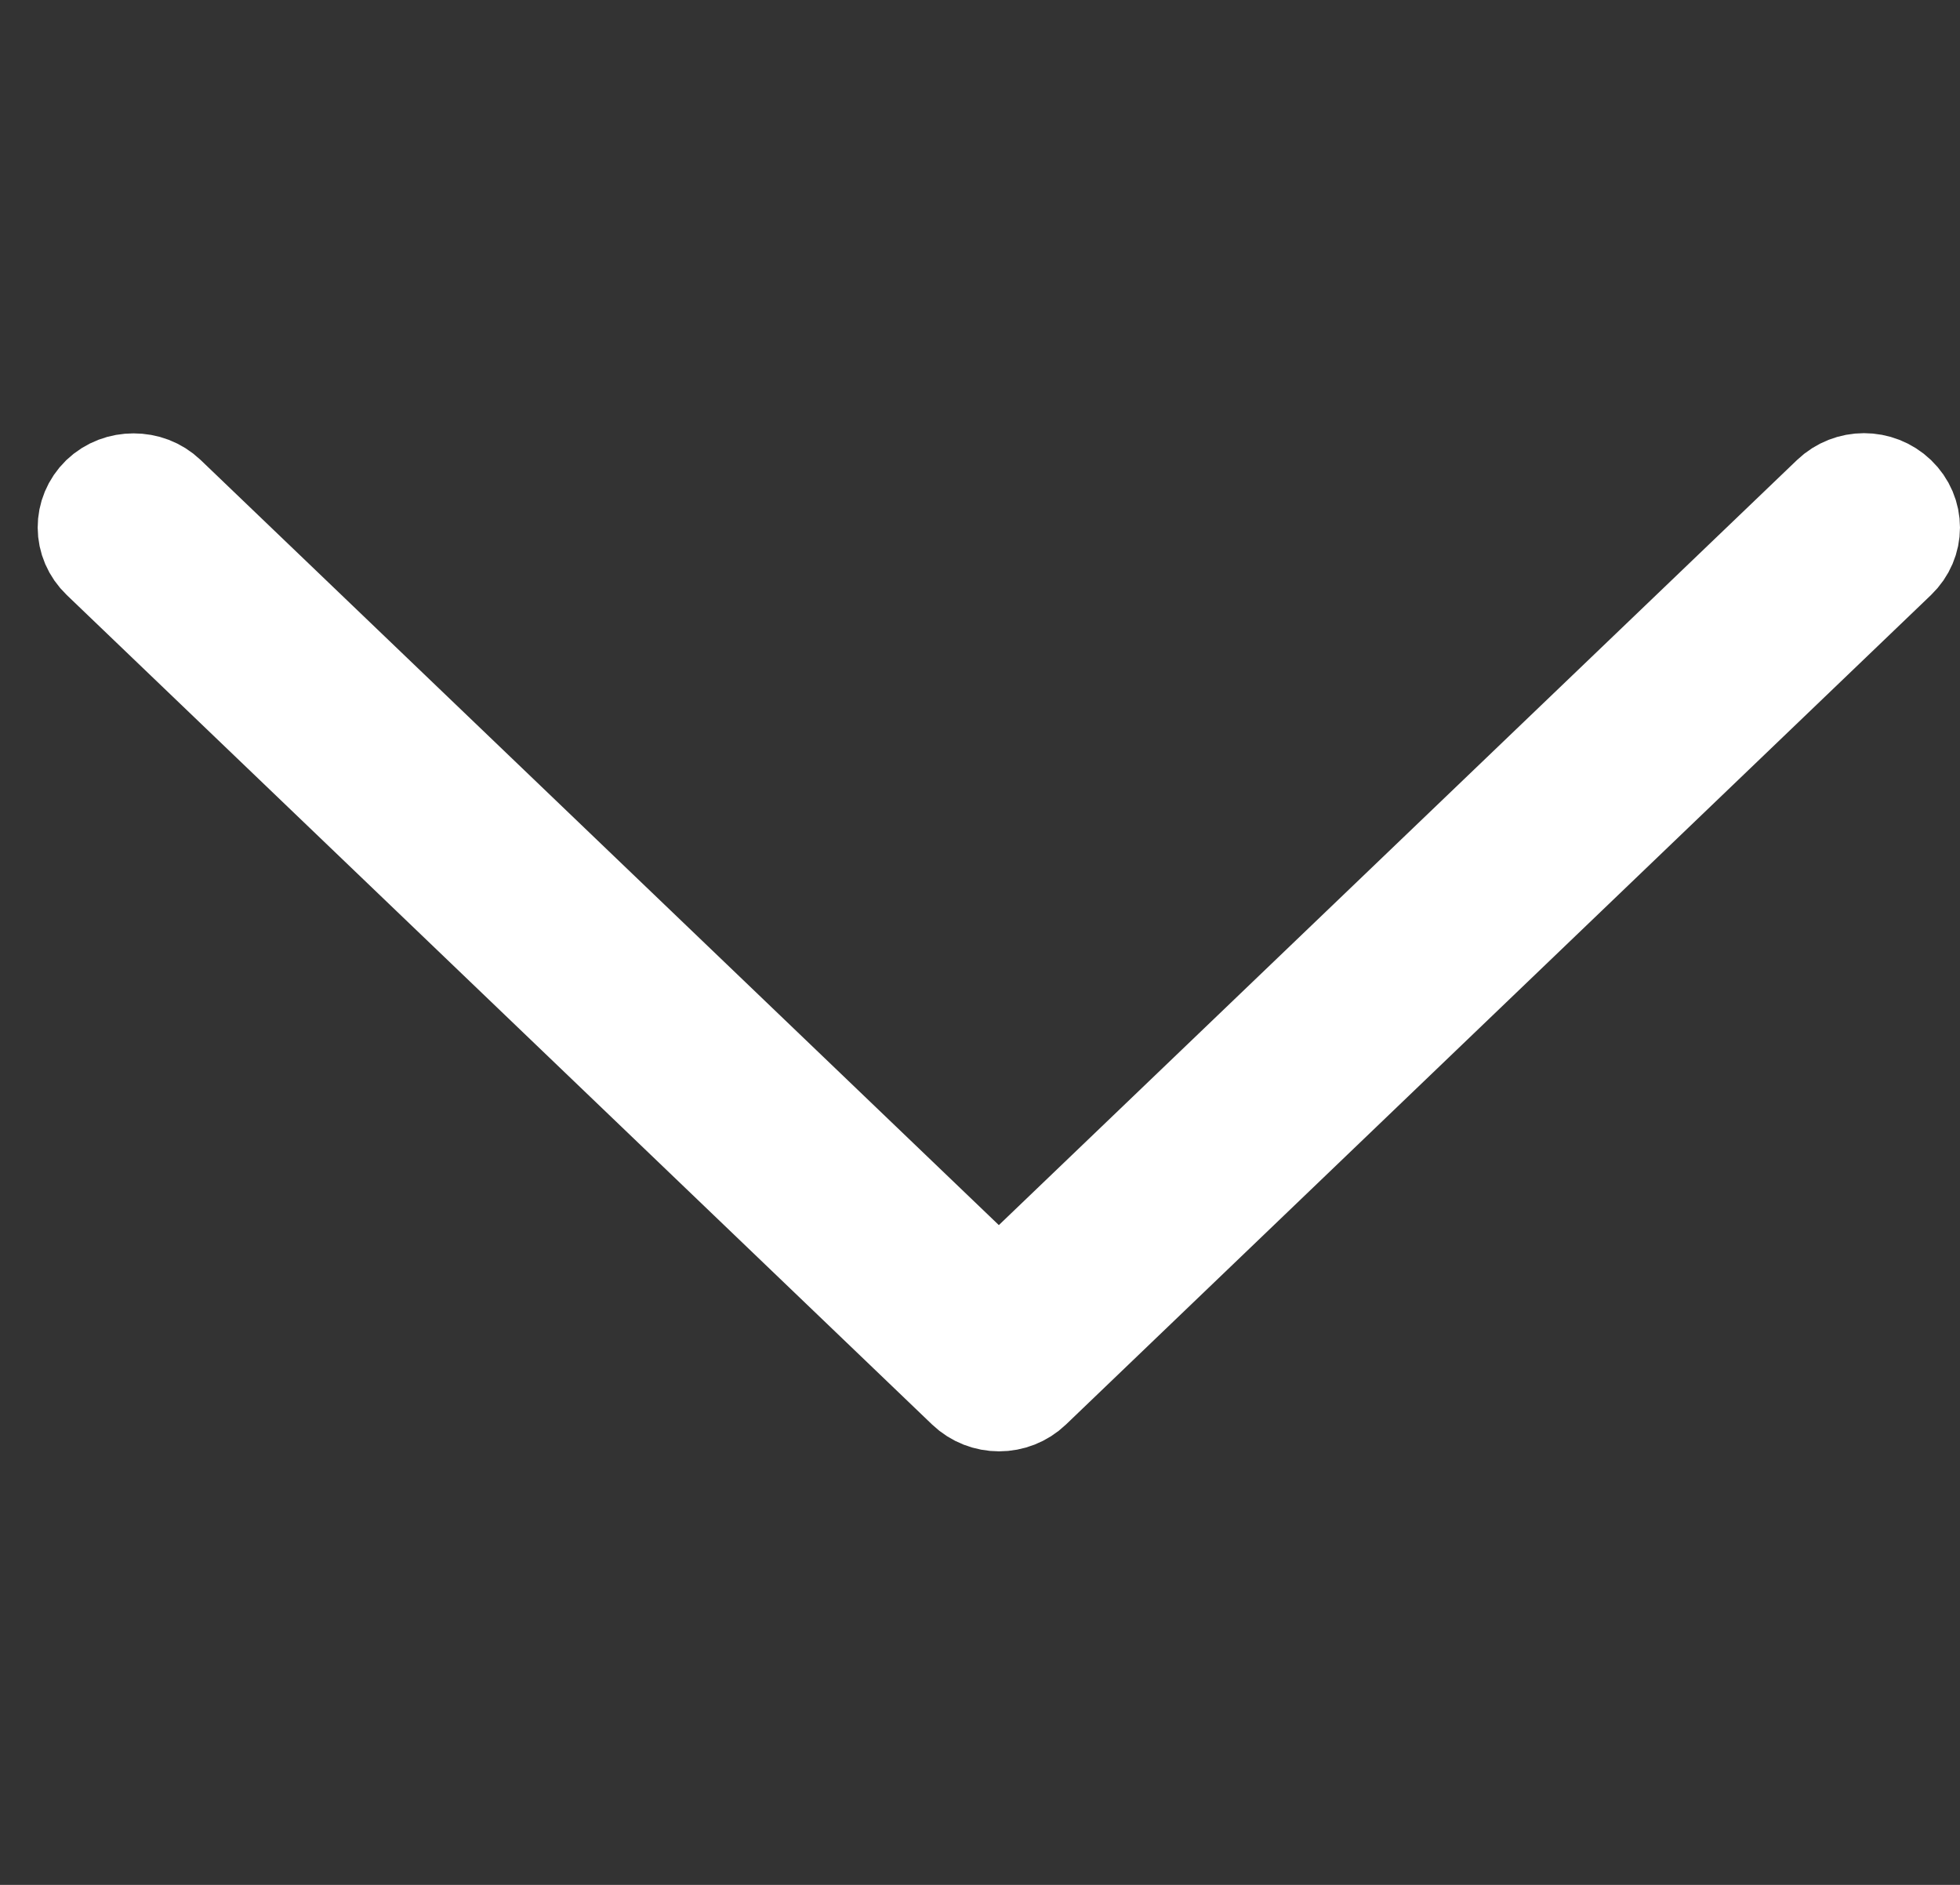 <svg width="26" height="25" viewBox="0 0 26 25" fill="none" xmlns="http://www.w3.org/2000/svg">
<rect x="0" y="0" width="26" height="25" fill="#333333" stroke="none"/>
<path d="M1.405 7.351L12.883 18.352C13.089 18.549 13.417 18.549 13.622 18.352L25.096 7.351C25.301 7.154 25.301 6.84 25.096 6.643C24.89 6.446 24.563 6.446 24.357 6.643L13.25 17.288L2.143 6.643C2.04 6.545 1.908 6.498 1.771 6.498C1.635 6.498 1.503 6.545 1.4 6.643C1.199 6.84 1.199 7.154 1.405 7.351Z" fill="white" stroke="white" stroke-width="1.5"/>
</svg>
